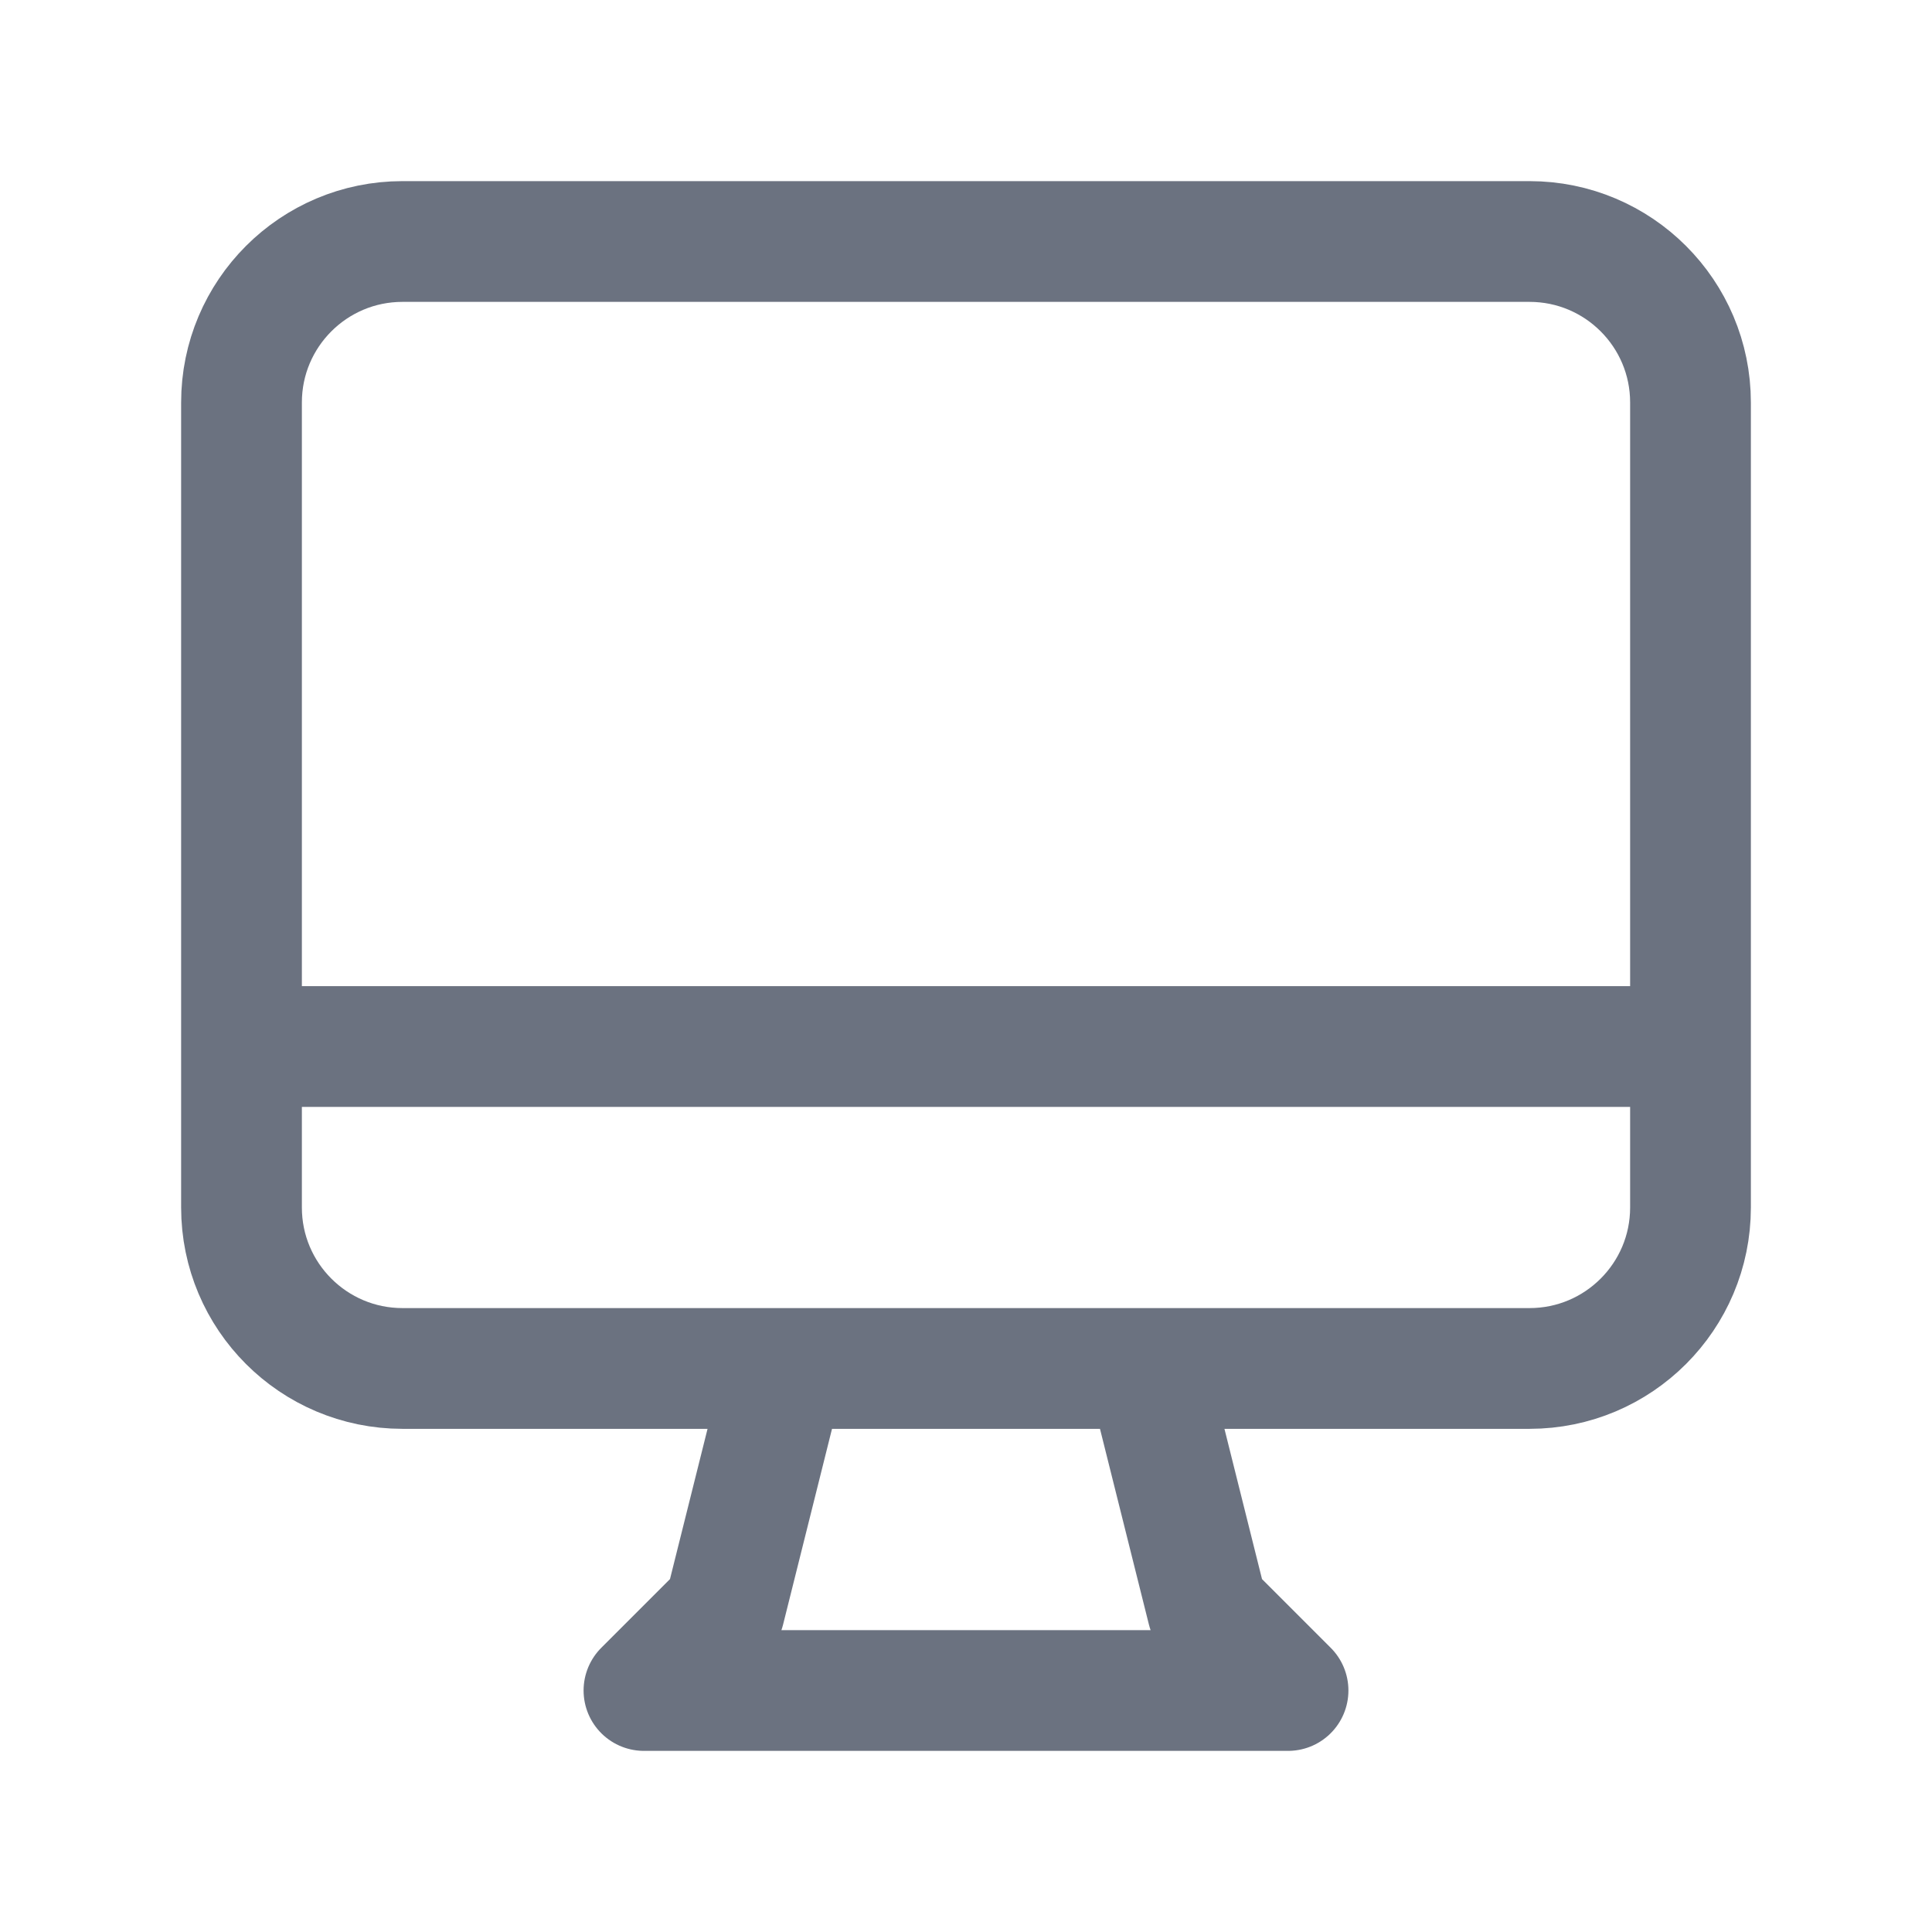 <svg width="16" height="16" viewBox="0 0 16 16" fill="none" xmlns="http://www.w3.org/2000/svg">
<path d="M6.5 11.333L6 13.333L5.333 14H10.667L10 13.333L9.5 11.333M2 8.667H14M3.333 11.333H12.667C13.403 11.333 14 10.736 14 10V3.333C14 2.597 13.403 2 12.667 2H3.333C2.597 2 2 2.597 2 3.333V10C2 10.736 2.597 11.333 3.333 11.333Z" stroke="#6B7280" stroke-linecap="round" stroke-linejoin="round"/>
</svg>
